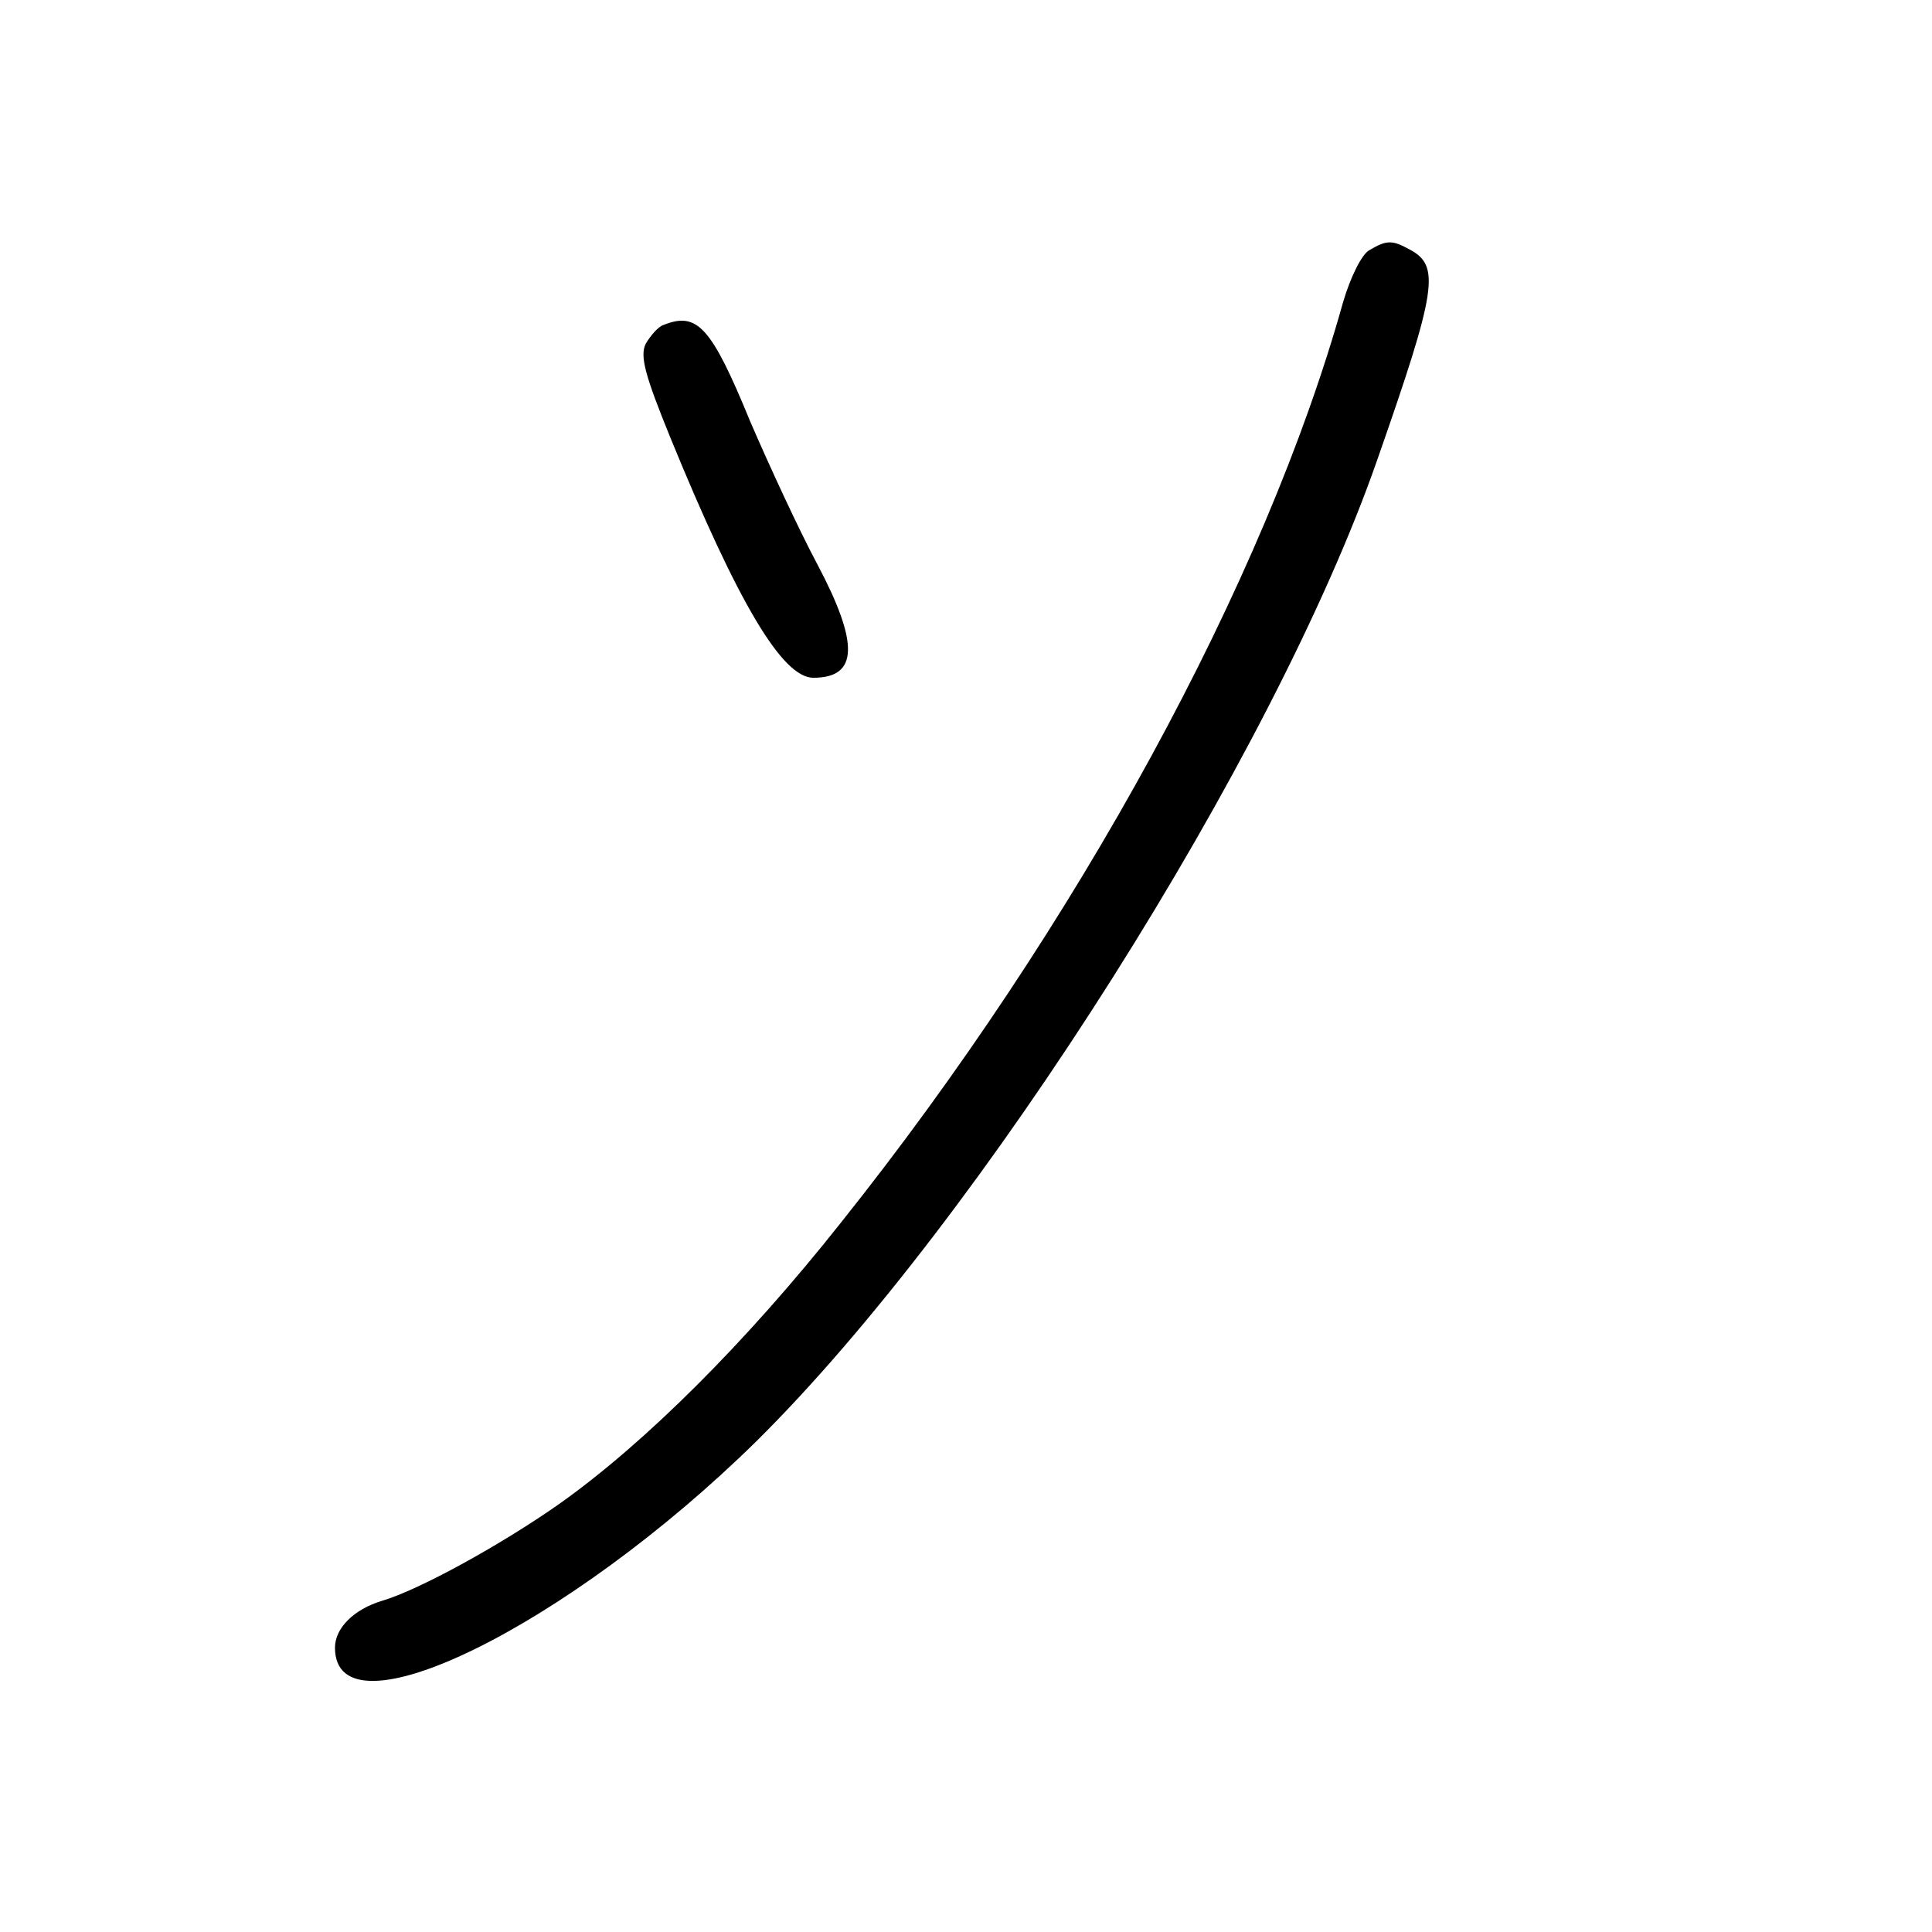 <?xml version="1.0" standalone="no"?>
<!DOCTYPE svg PUBLIC "-//W3C//DTD SVG 20010904//EN"
 "http://www.w3.org/TR/2001/REC-SVG-20010904/DTD/svg10.dtd">
<svg version="1.0" xmlns="http://www.w3.org/2000/svg"
 width="248pt" height="248pt" viewBox="0 0 248 248"
 preserveAspectRatio="xMidYMid meet">
<g transform="translate(0,248) scale(0.1,-0.1)"
fill="#000000" stroke="none">
<path d="M1758 2159 c-10 -5 -25 -36 -34 -67 -100 -358 -341 -801 -645 -1182
-122 -154 -251 -282 -359 -359 -75 -53 -182 -112 -230 -126 -36 -11 -60 -35
-60 -60 0 -120 299 27 541 265 289 286 665 881 797 1260 77 220 81 249 41 270
-22 12 -29 12 -51 -1z"/>
<path d="M852 2063 c-7 -2 -17 -14 -23 -24 -8 -16 -1 -41 32 -122 86 -210 143
-307 183 -307 58 0 59 44 5 146 -23 43 -61 125 -86 183 -50 122 -68 141 -111
124z"/>
</g>
</svg>
